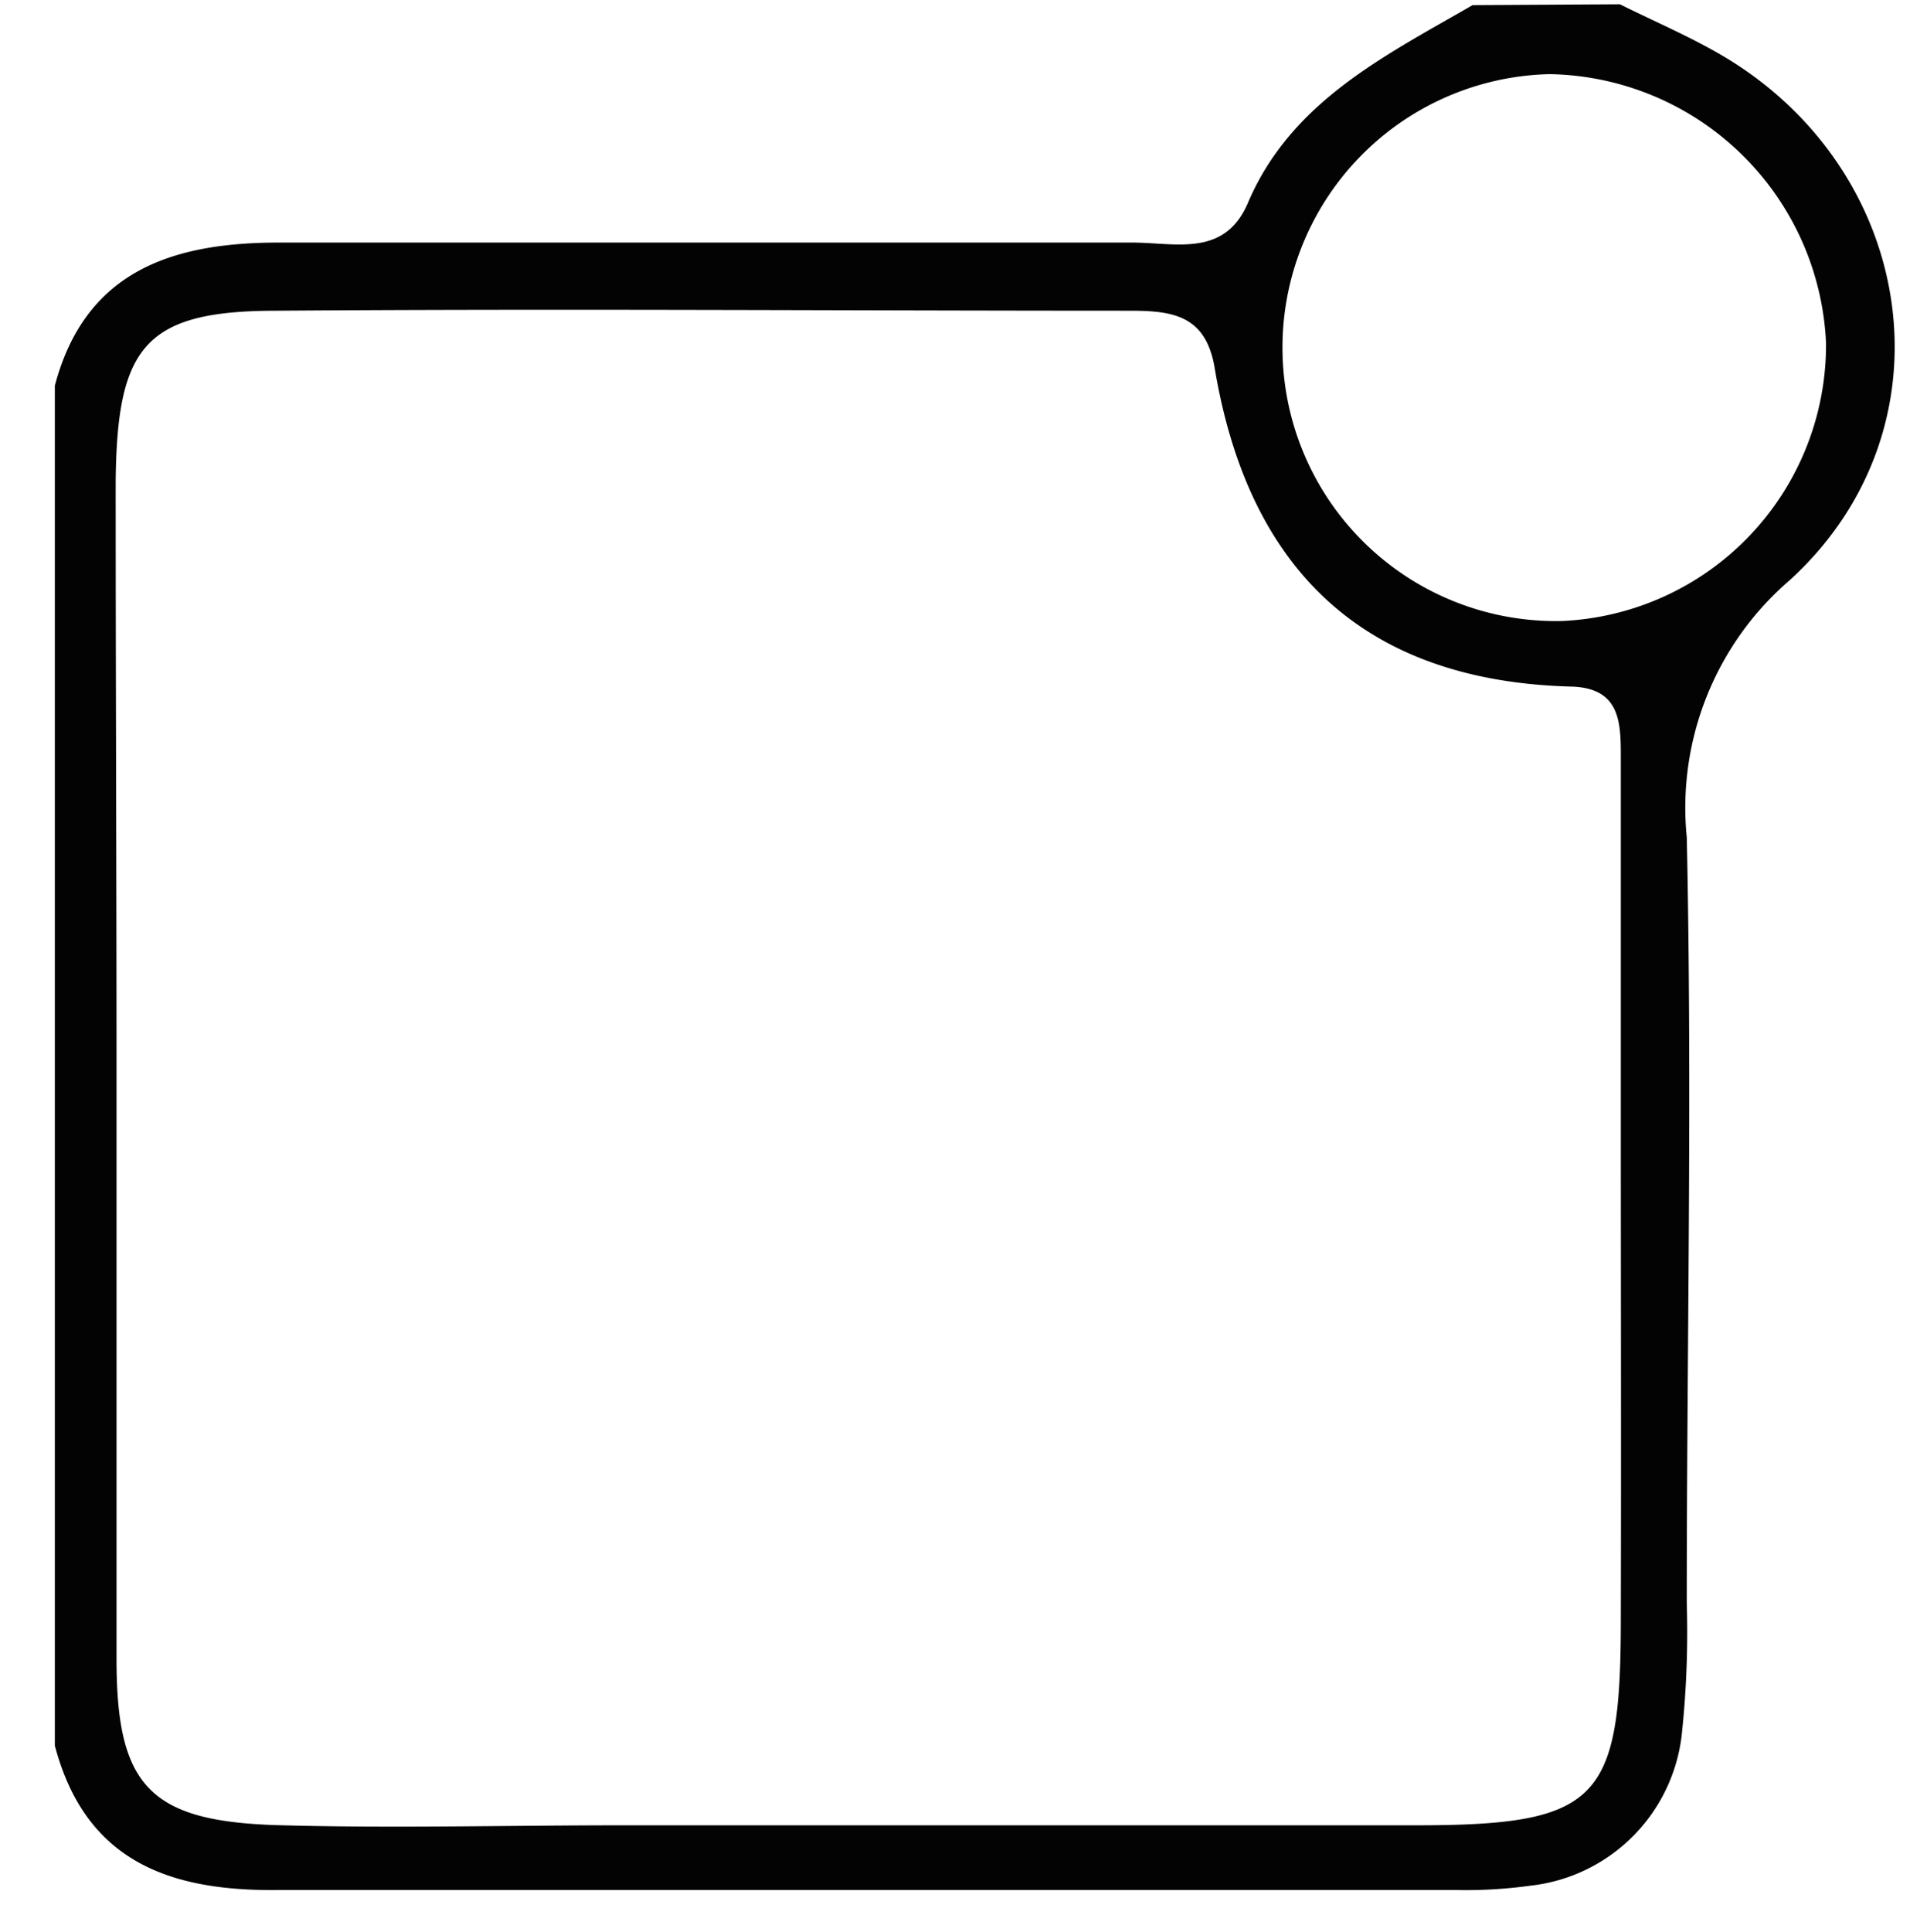 <svg id="Layer_1" data-name="Layer 1" xmlns="http://www.w3.org/2000/svg" viewBox="0 0 44.58 45.08"><defs><style>.cls-1{fill:#030303;}</style></defs><title>Artboard 1</title><path class="cls-1" d="M37.81.1c.8.4,1.63.75,2.41,1.21C44.76,4,45.66,10,41.77,13.54a7,7,0,0,0-2.4,6c.13,6,0,11.91,0,17.87a22.46,22.46,0,0,1-.12,3.09A4,4,0,0,1,35.71,44,11,11,0,0,1,34,44.1c-9.17,0-18.33,0-27.5,0C4,44.13,2,43.46,1.28,40.73V9C2,6.27,4.1,5.65,6.57,5.66q9.93,0,19.86,0c1,0,2.14.35,2.69-.91,1-2.37,3.19-3.44,5.25-4.63ZM2.72,25c0,4.57,0,9.14,0,13.72,0,3,.8,3.8,3.89,3.87,2.63.07,5.26,0,7.89,0,6.17,0,12.34,0,18.52,0,4.25,0,4.8-.55,4.81-4.68s0-8,0-12c0-2.74,0-5.49,0-8.23,0-.81,0-1.63-1.16-1.66-4.87-.13-7.54-2.76-8.32-7.44-.21-1.24-1-1.33-2-1.33-6.63,0-13.26-.05-19.89,0-3.09,0-3.73.84-3.76,4C2.7,15.84,2.72,20.41,2.72,25ZM36.17,1.73a6.38,6.38,0,0,0,.29,12.76A6.45,6.45,0,0,0,42.62,8,6.57,6.57,0,0,0,36.17,1.73Z"/></svg>